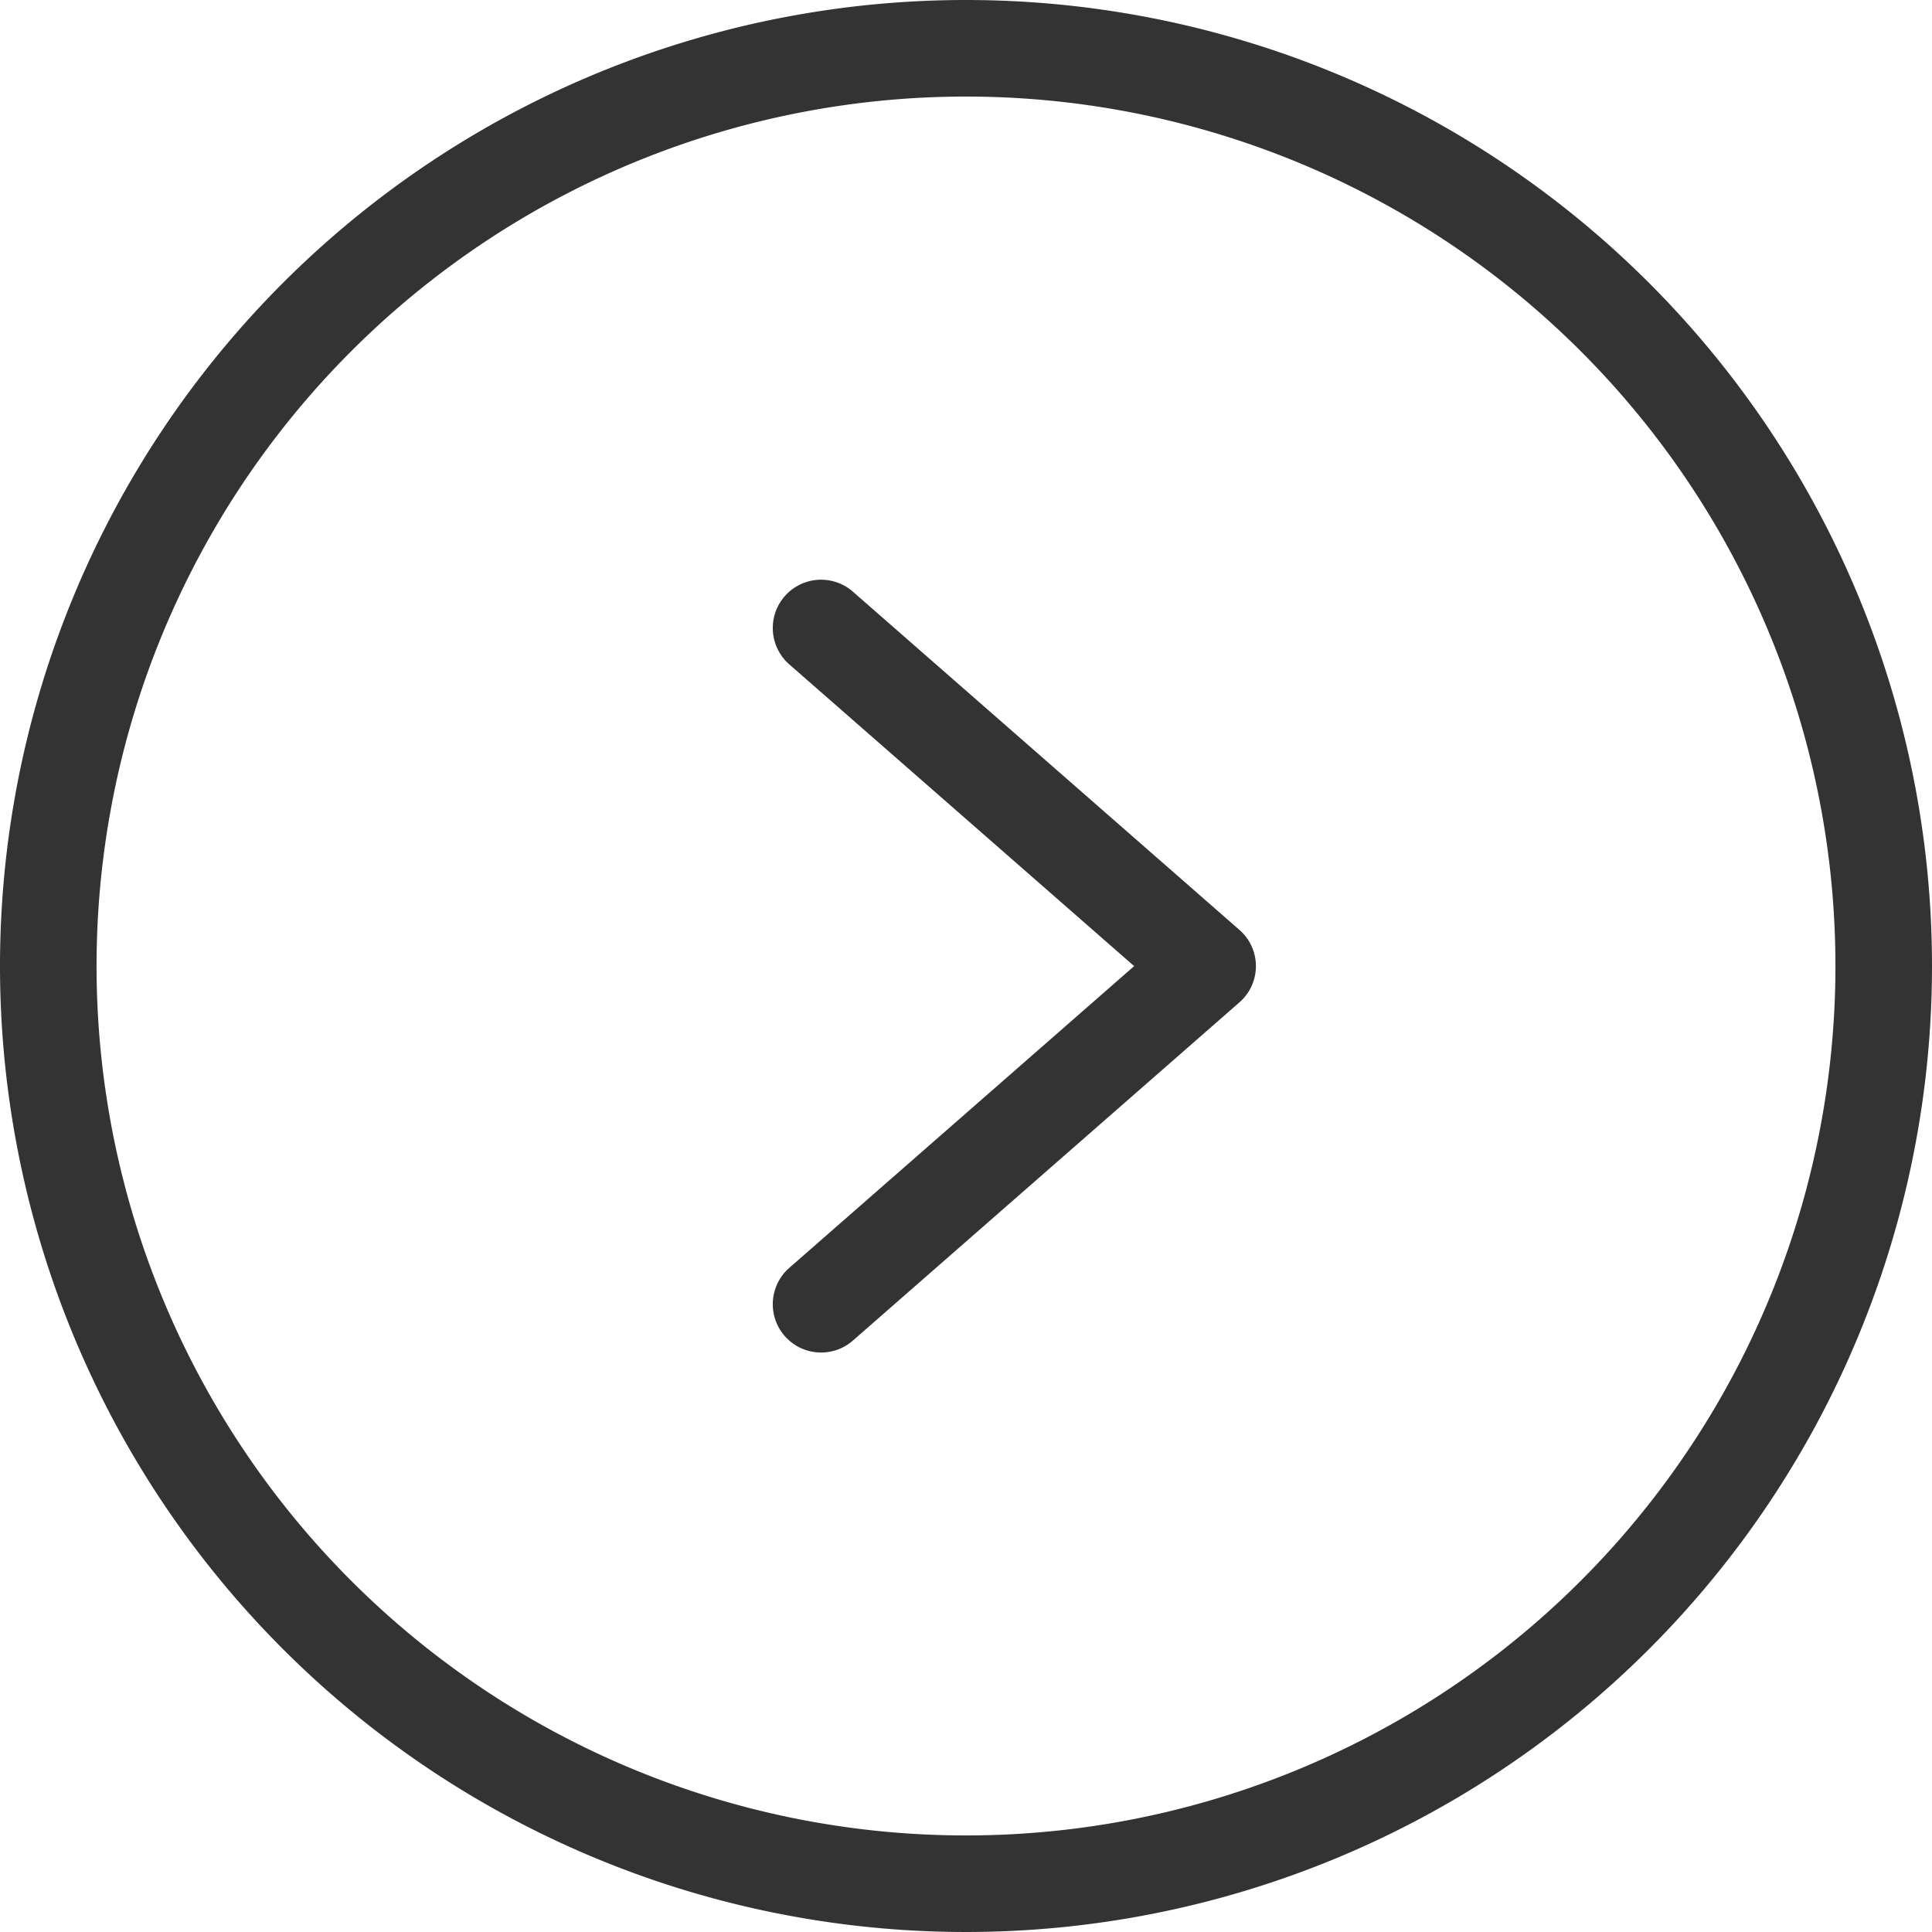<svg id="arrow-right" xmlns="http://www.w3.org/2000/svg" width="16.086" height="16.086" viewBox="0 0 16.086 16.086">
  <path id="Path_34497" data-name="Path 34497" d="M8.043,0a8.043,8.043,0,1,0,8.043,8.043A8.043,8.043,0,0,0,8.043,0Zm0,15.282a7.239,7.239,0,1,1,7.239-7.239A7.239,7.239,0,0,1,8.043,15.282Zm0,0" fill="#333"/>
  <path id="Path_34498" data-name="Path 34498" d="M171.328,128.1a.4.4,0,1,0-.529.606l2.871,2.512-2.871,2.512a.4.4,0,1,0,.529.606l3.217-2.815a.4.4,0,0,0,0-.606Zm0,0" transform="translate(-164.227 -123.174)" fill="#333"/>
</svg>
